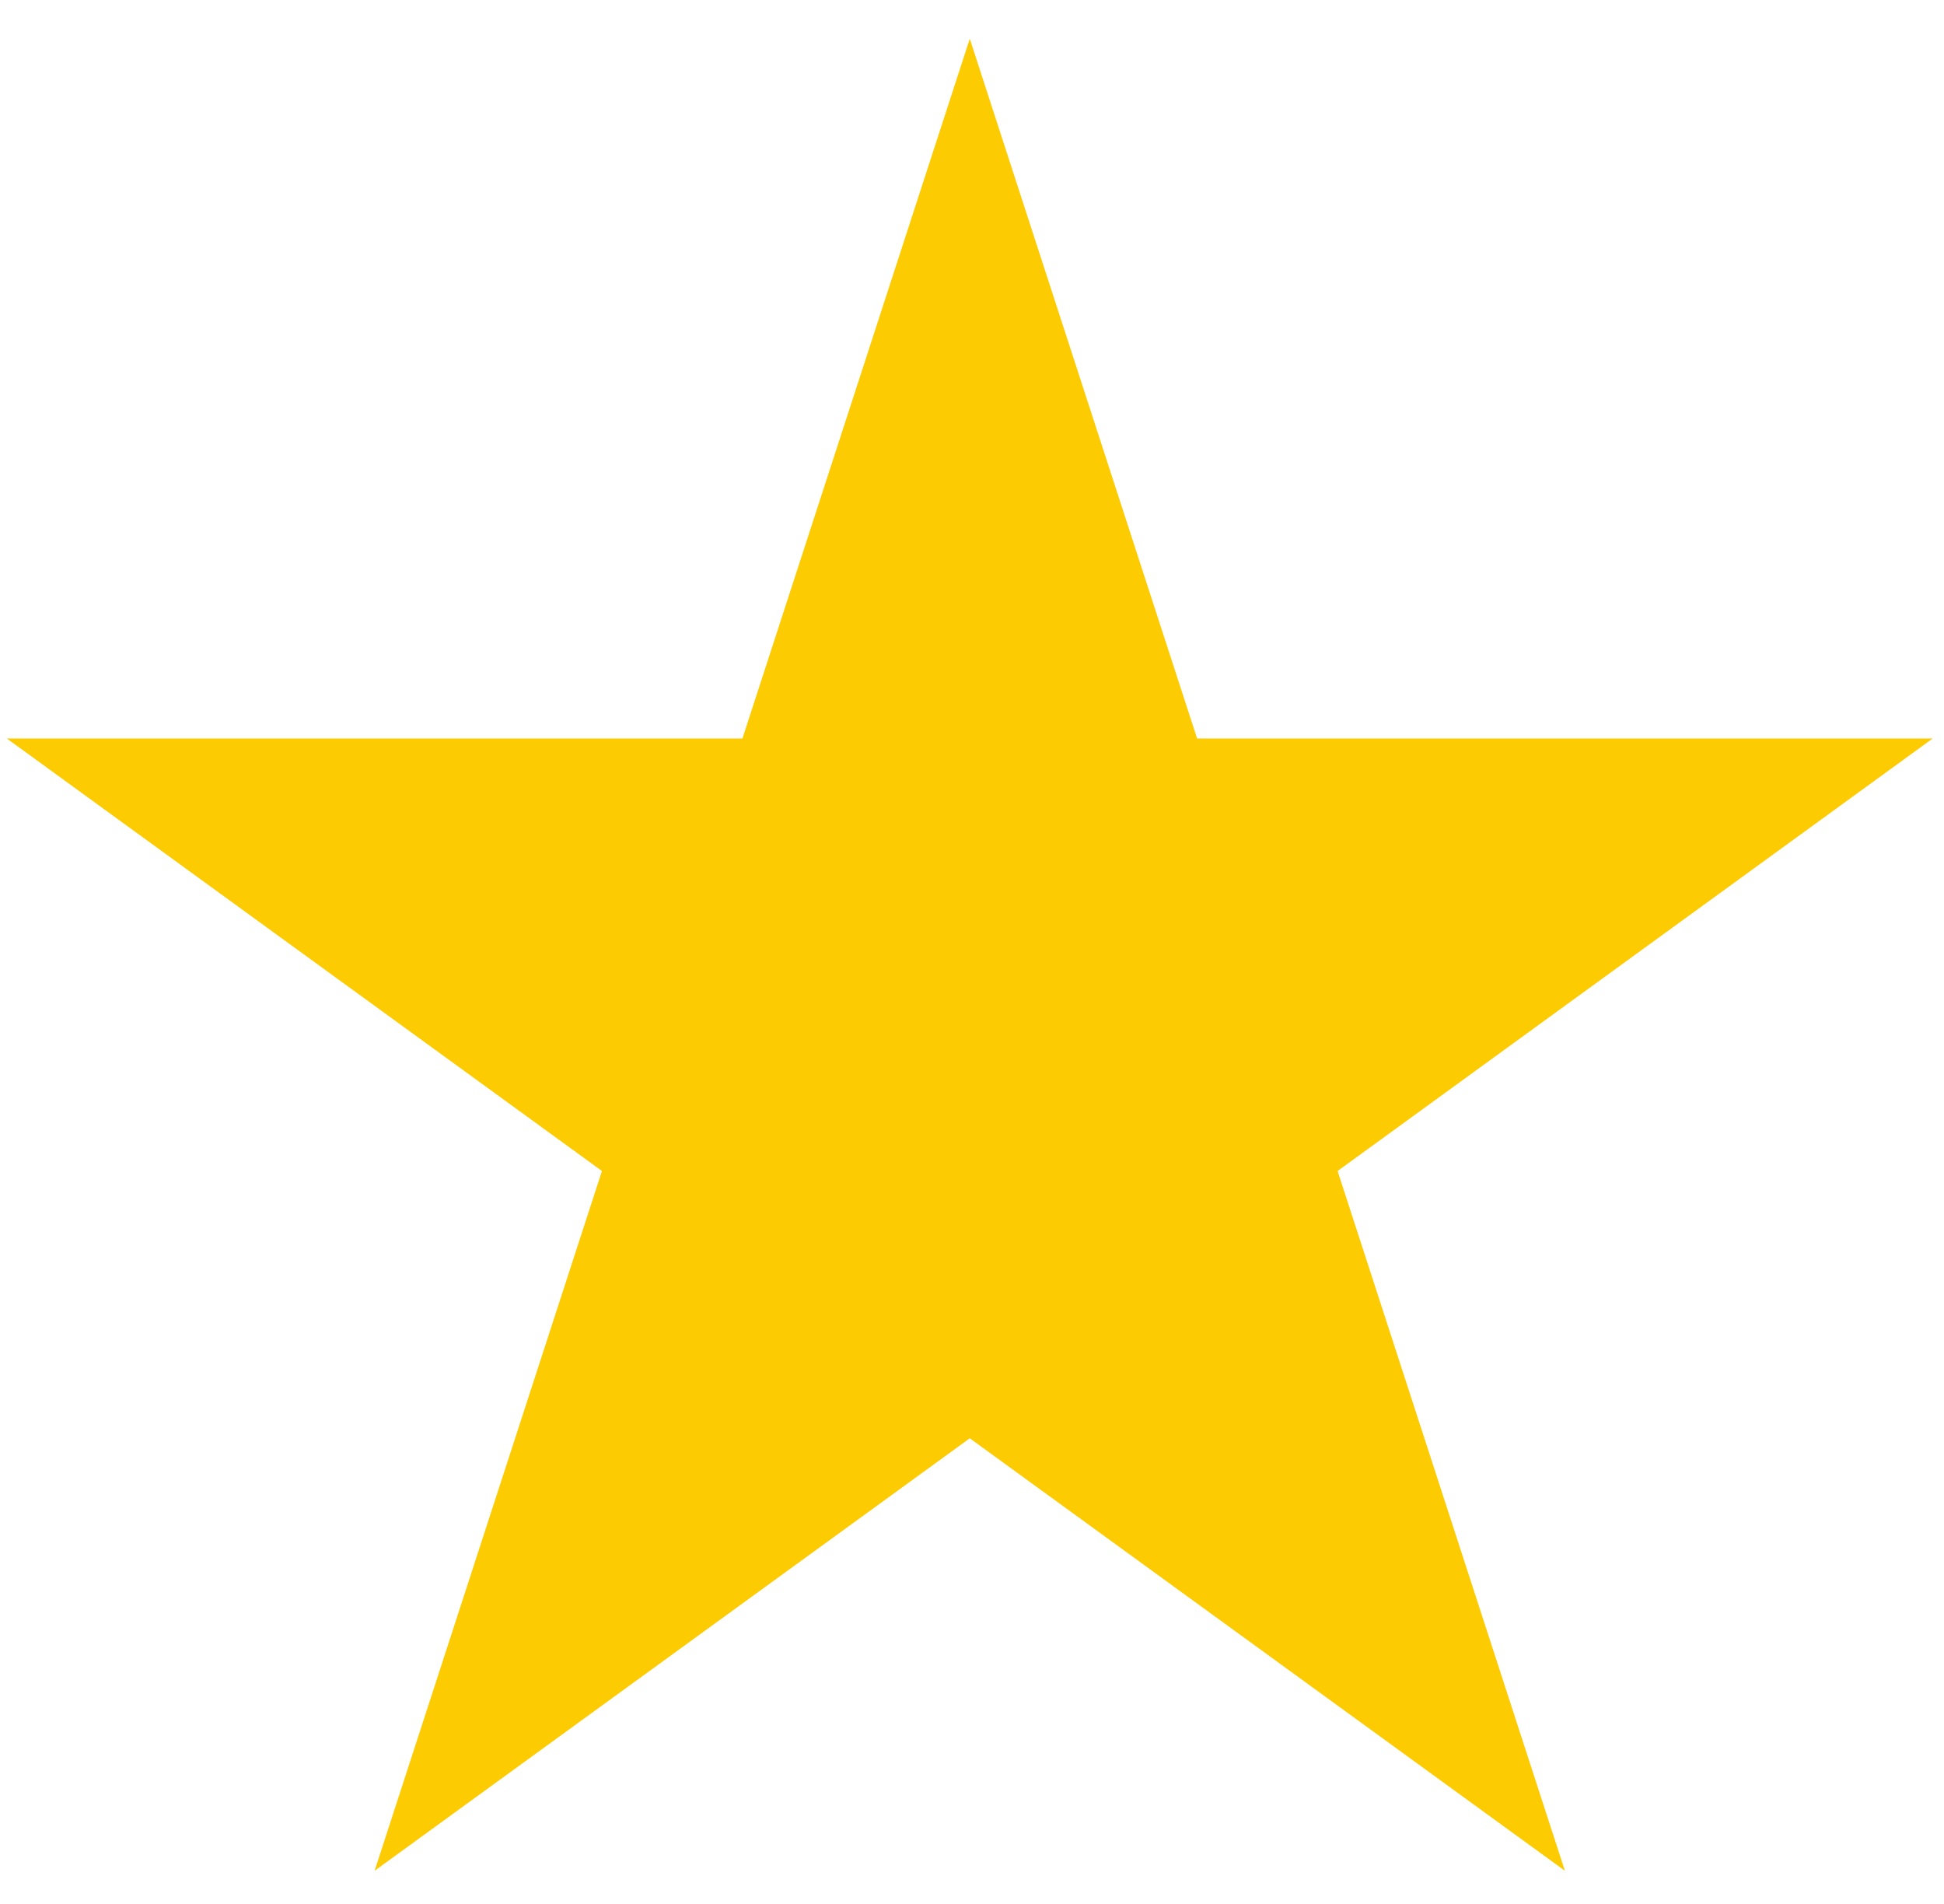 <svg width="48" height="47" viewBox="0 0 48 47" fill="none" xmlns="http://www.w3.org/2000/svg">
<path d="M23.945 0.956L29.558 18.23H47.721L33.027 28.907L38.639 46.181L23.945 35.505L9.25 46.181L14.863 28.907L0.168 18.23H18.332L23.945 0.956Z" fill="#FDCB01"/>
</svg>

